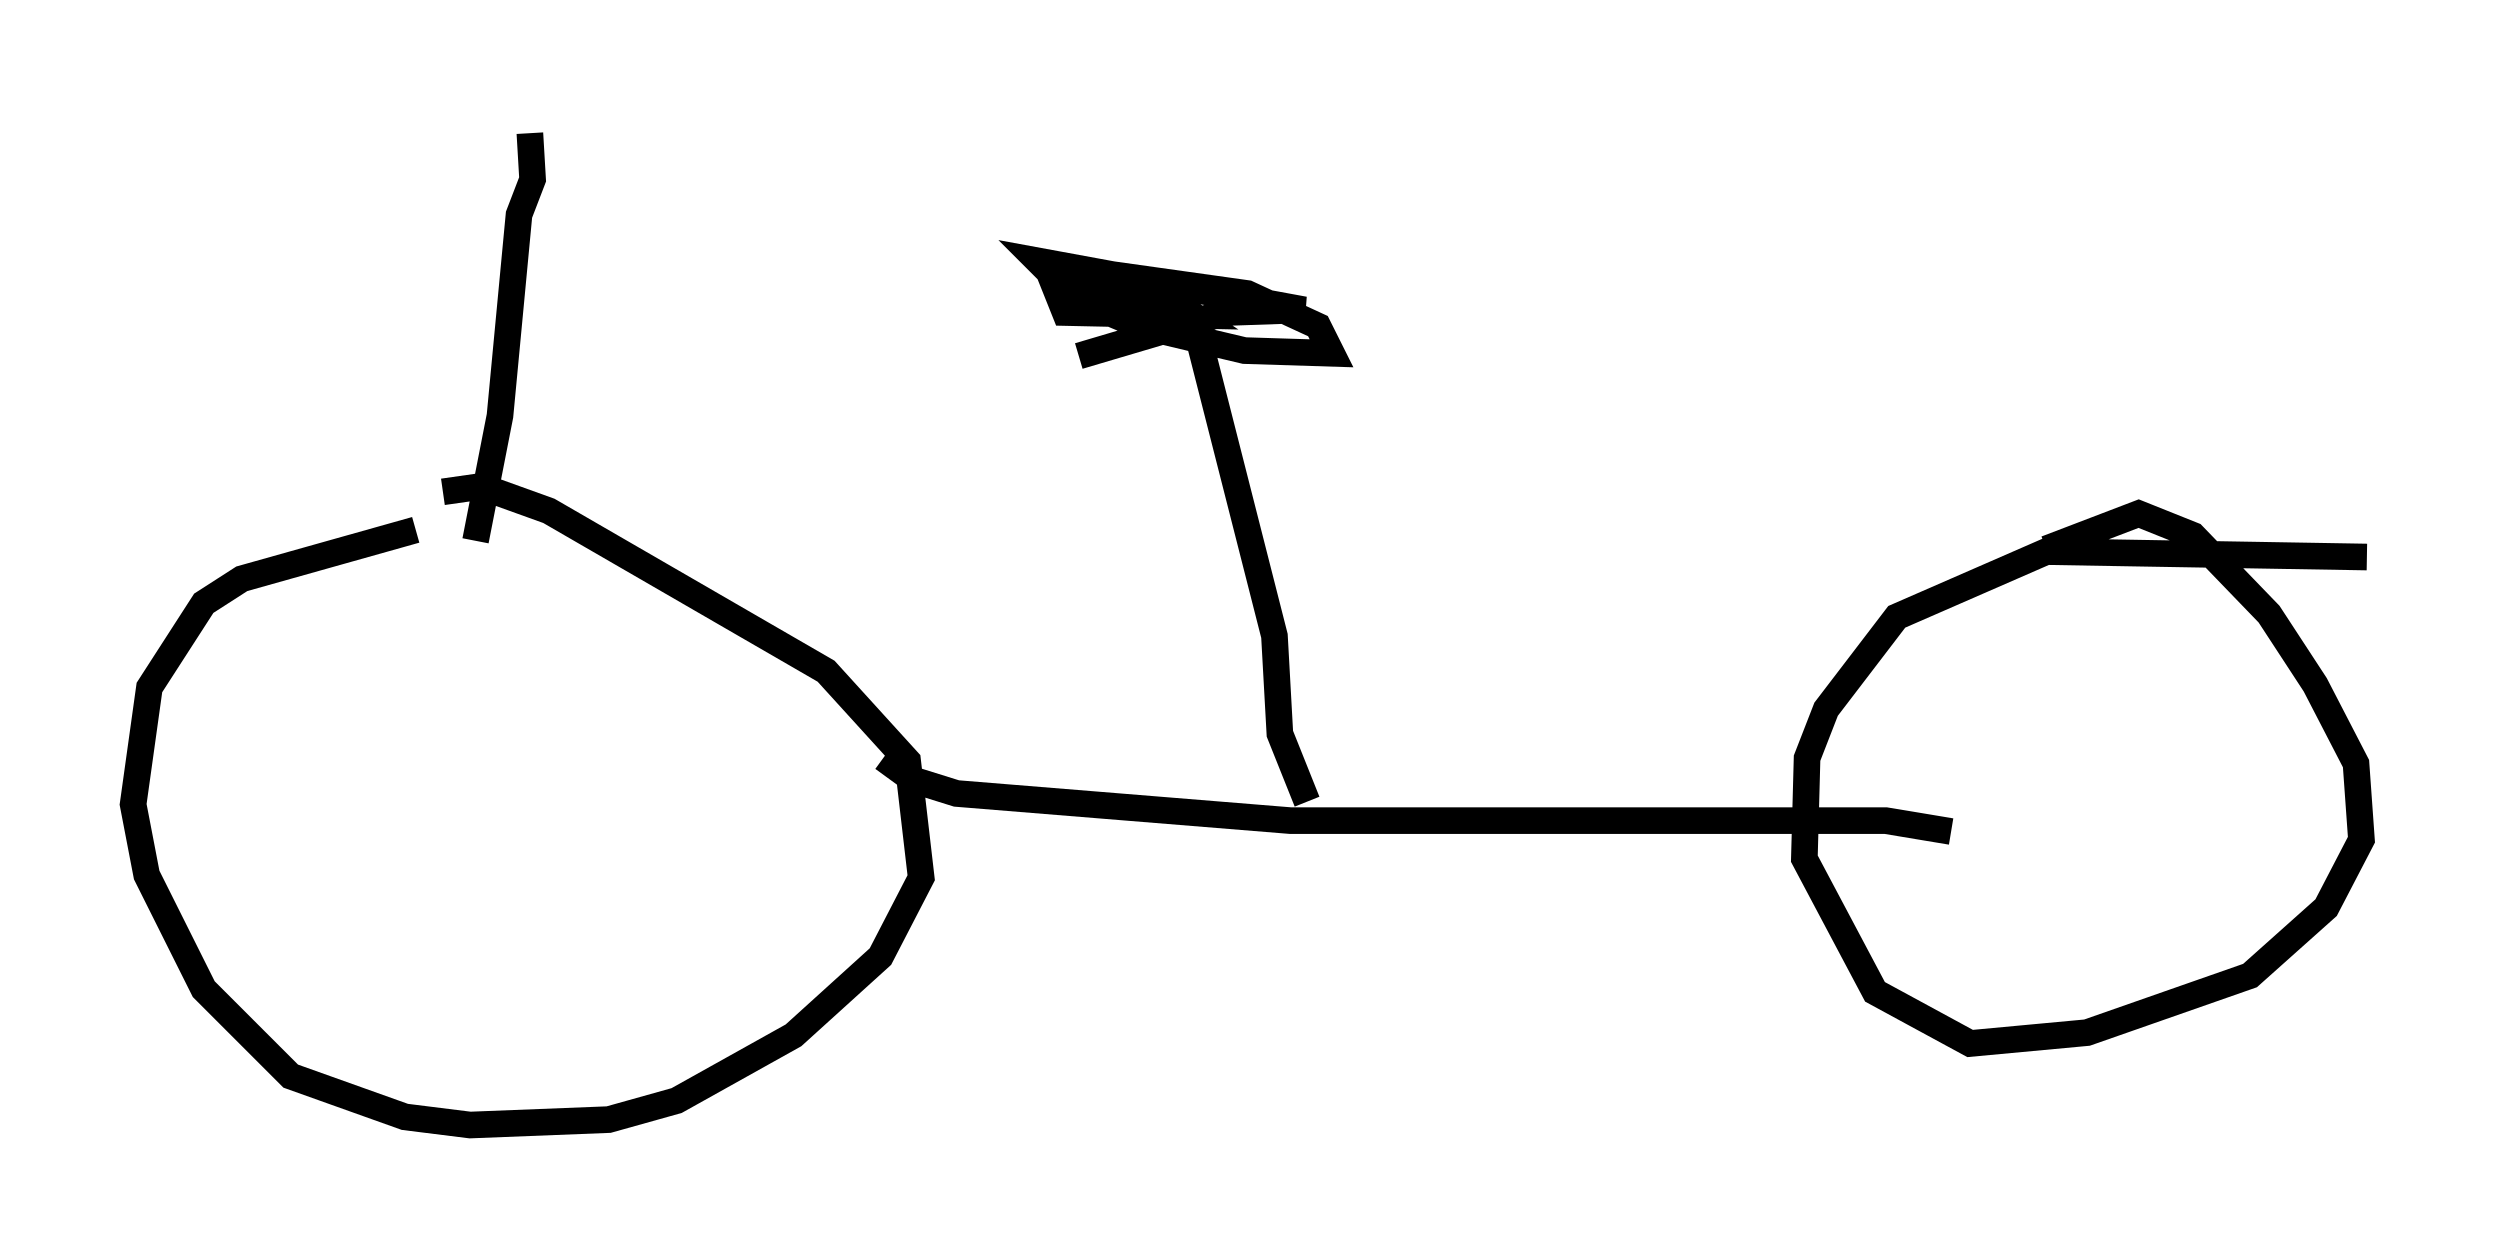 <?xml version="1.0" encoding="utf-8" ?>
<svg baseProfile="full" height="47.261" version="1.1" width="93.913" xmlns="http://www.w3.org/2000/svg" xmlns:ev="http://www.w3.org/2001/xml-events" xmlns:xlink="http://www.w3.org/1999/xlink"><defs /><rect fill="white" height="47.261" width="93.913" x="0" y="0" /><path d="M21.436, 20.108 m-5.819, -0.204 l-6.533, 1.838 -1.429, 0.919 l-2.042, 3.165 -0.613, 4.39 l0.51, 2.654 2.144, 4.288 l3.267, 3.267 4.288, 1.531 l2.45, 0.306 5.206, -0.204 l2.552, -0.715 4.39, -2.45 l3.267, -2.96 1.531, -2.96 l-0.51, -4.39 -3.063, -3.369 l-10.413, -6.023 -2.552, -0.919 l-1.429, 0.204 m16.538, 10.004 l1.123, 0.817 1.633, 0.51 l12.556, 1.021 22.356, 0.0 l2.45, 0.408 m15.619, -10.311 l-12.046, -0.204 -5.615, 2.45 l-2.654, 3.471 -0.715, 1.838 l-0.102, 3.777 2.654, 5.002 l3.573, 1.94 4.39, -0.408 l6.125, -2.144 2.858, -2.552 l1.327, -2.552 -0.204, -2.858 l-1.531, -2.96 -1.735, -2.654 l-2.858, -2.96 -2.042, -0.817 l-3.471, 1.327 m-27.767, 9.494 l-1.021, -2.552 -0.204, -3.675 l-2.858, -11.229 m-4.492, 0.715 l5.513, -1.633 2.96, -0.102 l-10.004, -1.838 1.429, 1.429 l2.45, 1.021 3.879, 0.919 l3.267, 0.102 -0.51, -1.021 l-2.654, -1.225 -5.819, -0.817 l-1.429, 0.51 0.408, 1.021 l4.798, 0.102 -0.613, -0.408 l-3.573, -0.408 0.613, 0.408 l1.94, 0.204 m-25.317, 8.677 l0.919, -4.696 0.715, -7.554 l0.51, -1.327 -0.102, -1.735 " fill="none" stroke="black" stroke-width="1" /></svg>